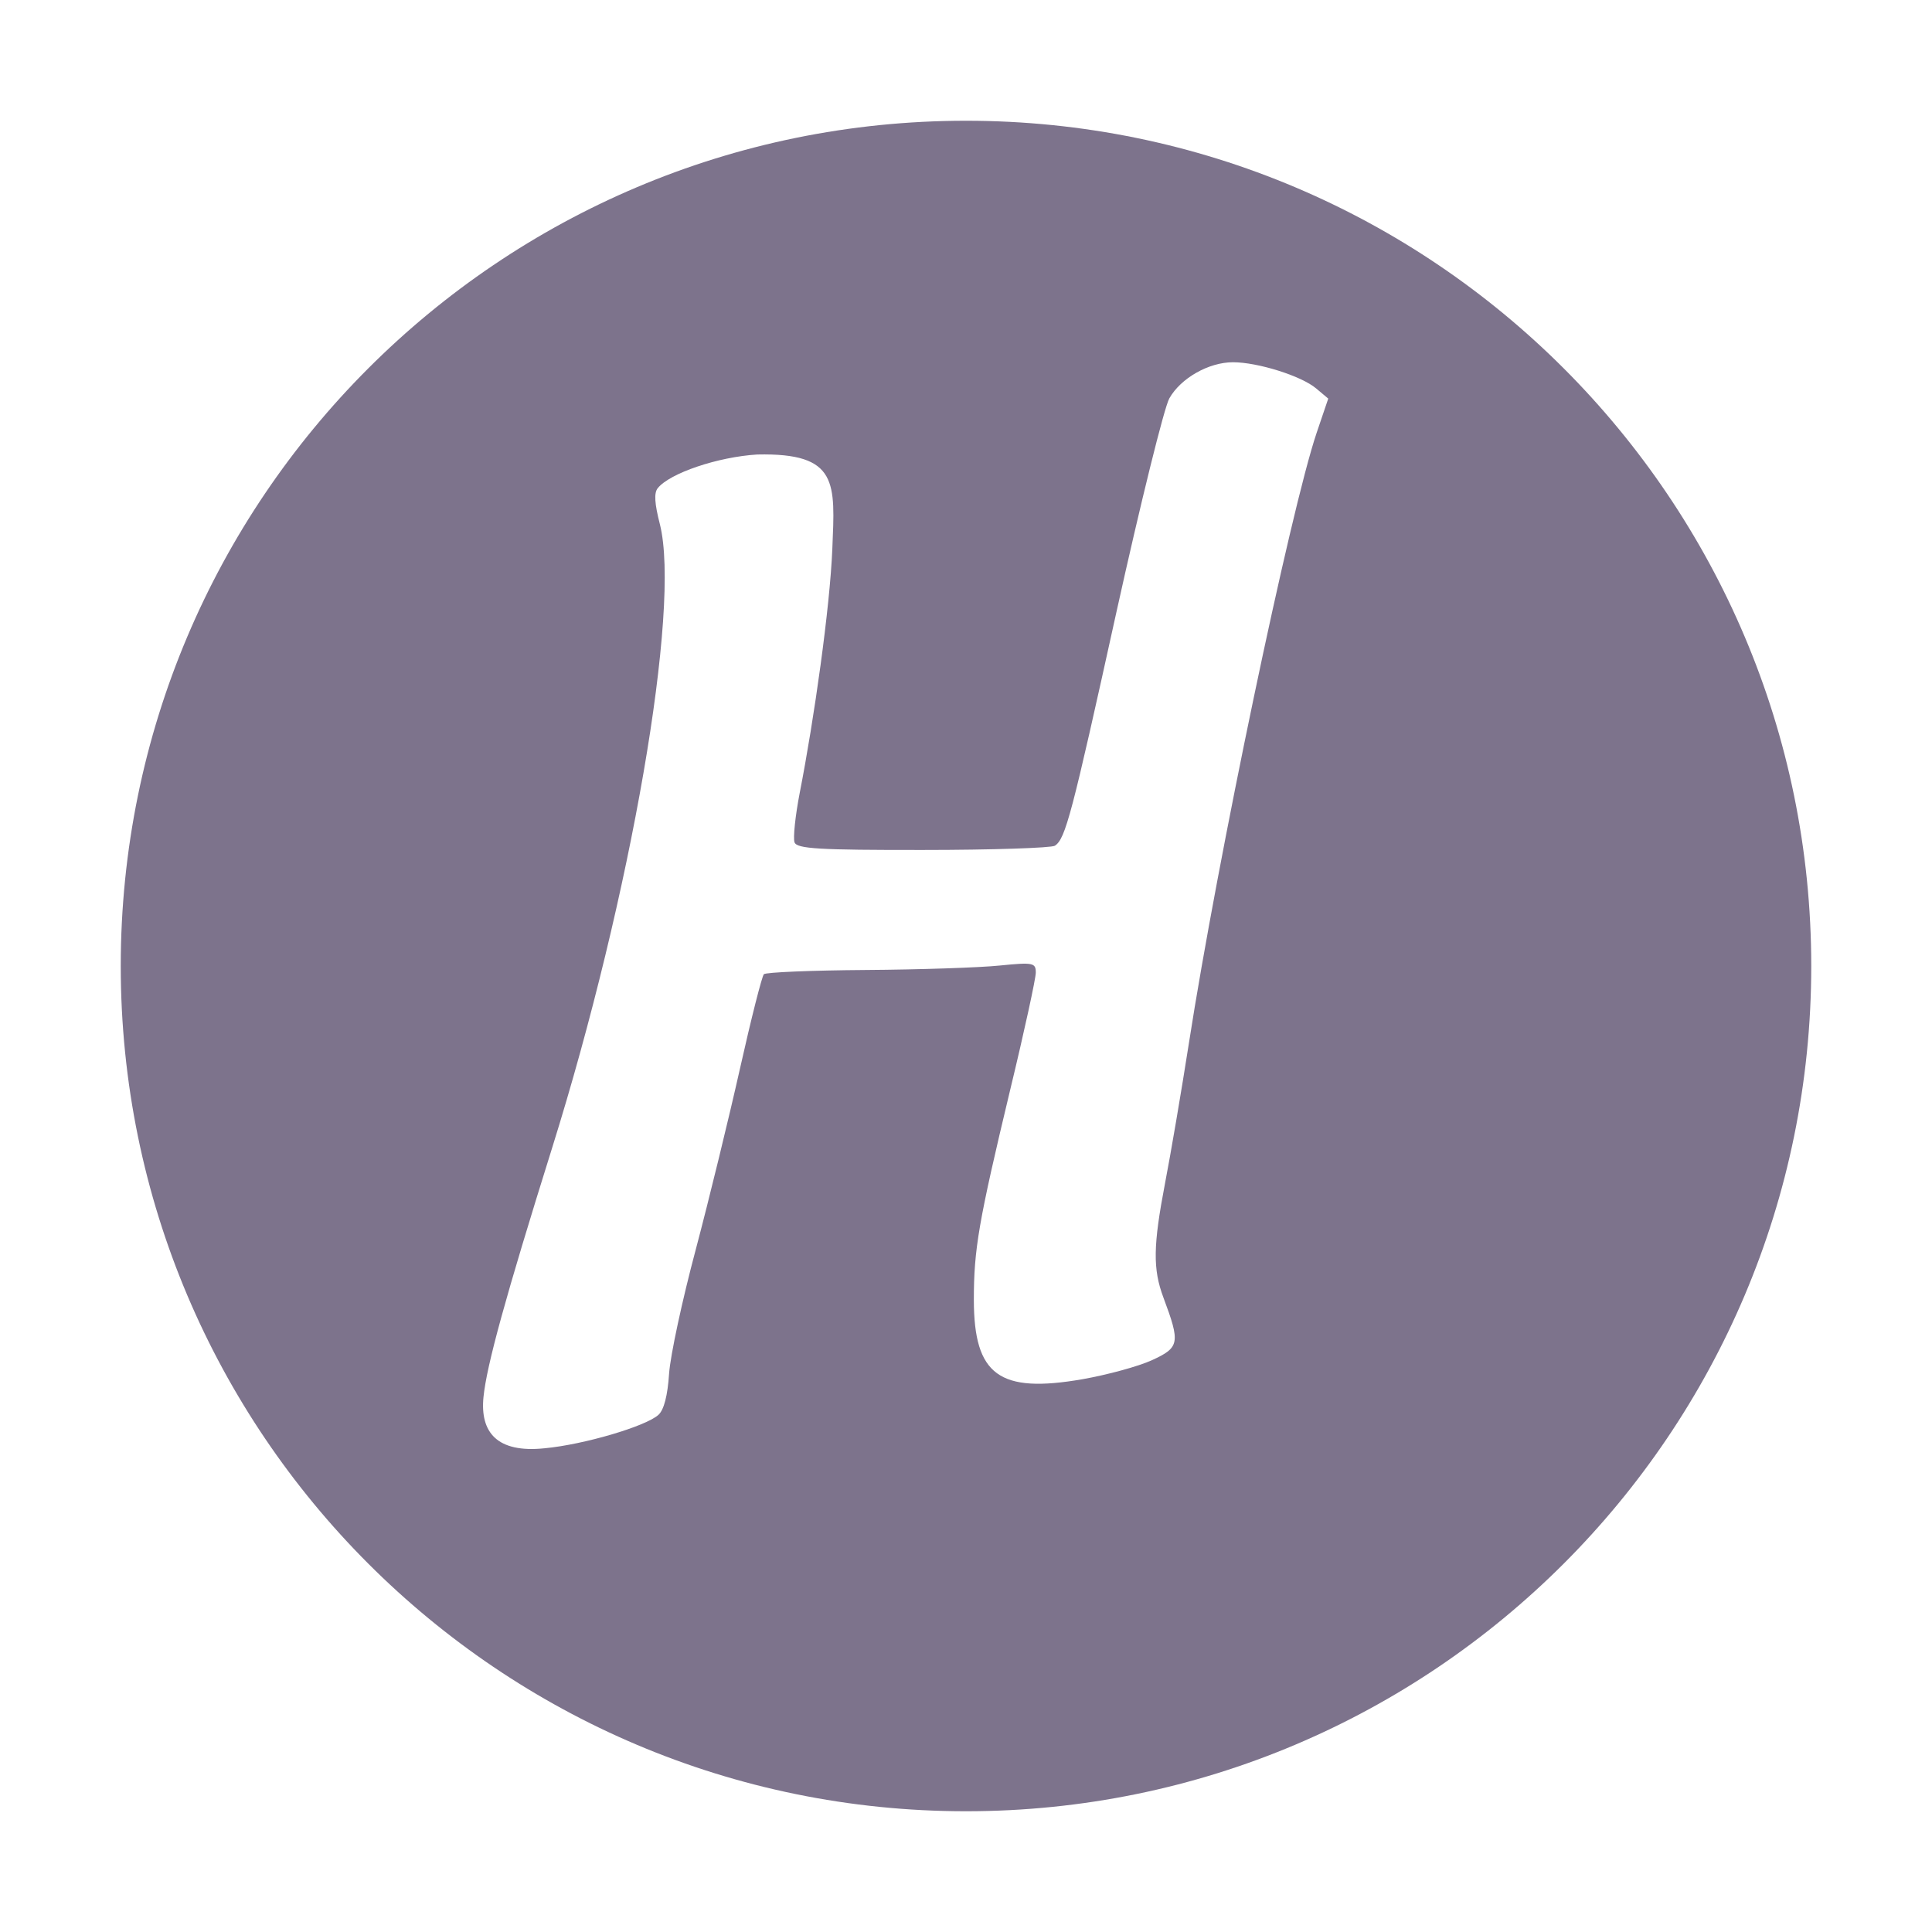 <svg xmlns="http://www.w3.org/2000/svg" width="16" height="16" version="1.1">
 <defs>
  <style id="current-color-scheme" type="text/css">
   .ColorScheme-Text { color:#7d738c; } .ColorScheme-Highlight { color:#4285f4; } .ColorScheme-NeutralText { color:#ff9800; } .ColorScheme-PositiveText { color:#4caf50; } .ColorScheme-NegativeText { color:#f44336; }
  </style>
 </defs>
 <path style="fill:currentColor" class="ColorScheme-Text" d="M 8,1 C 4.134,1 1,4.134 1,8 1,11.866 4.134,15 8,15 11.866,15 15,11.866 15,8 15,4.134 11.866,1 8,1 Z M 10.211,3 C 10.416,3 10.777,3.113 10.9,3.217 L 11,3.301 10.904,3.584 C 10.686,4.23 10.083,7.114 9.846,8.639 9.783,9.042 9.694,9.564 9.648,9.801 9.55,10.314 9.546,10.509 9.635,10.746 9.775,11.121 9.77,11.159 9.541,11.264 9.428,11.316 9.169,11.386 8.965,11.422 8.275,11.542 8.066,11.389 8.065,10.766 8.065,10.346 8.103,10.122 8.367,9.021 8.484,8.537 8.578,8.103 8.578,8.055 8.578,7.974 8.558,7.968 8.281,7.996 8.118,8.013 7.618,8.03 7.17,8.033 6.722,8.036 6.342,8.052 6.326,8.068 6.31,8.085 6.221,8.435 6.129,8.846 6.037,9.256 5.872,9.933 5.762,10.348 5.651,10.763 5.551,11.226 5.541,11.377 5.529,11.557 5.499,11.675 5.453,11.717 5.349,11.812 4.834,11.964 4.51,11.994 4.115,12.035 3.975,11.861 4.004,11.57 4.03,11.309 4.185,10.745 4.572,9.508 5.227,7.414 5.639,5.034 5.465,4.342 5.421,4.17 5.415,4.083 5.447,4.043 5.546,3.919 5.944,3.784 6.271,3.764 6.947,3.749 6.915,4 6.893,4.545 6.873,5.033 6.743,5.952 6.623,6.566 6.586,6.757 6.567,6.941 6.58,6.976 6.6,7.029 6.78,7.04 7.644,7.039 8.216,7.039 8.708,7.022 8.736,7.004 8.824,6.946 8.875,6.752 9.246,5.068 9.445,4.168 9.642,3.372 9.684,3.299 9.778,3.132 10.01,3 10.211,3 Z"/>
</svg>
